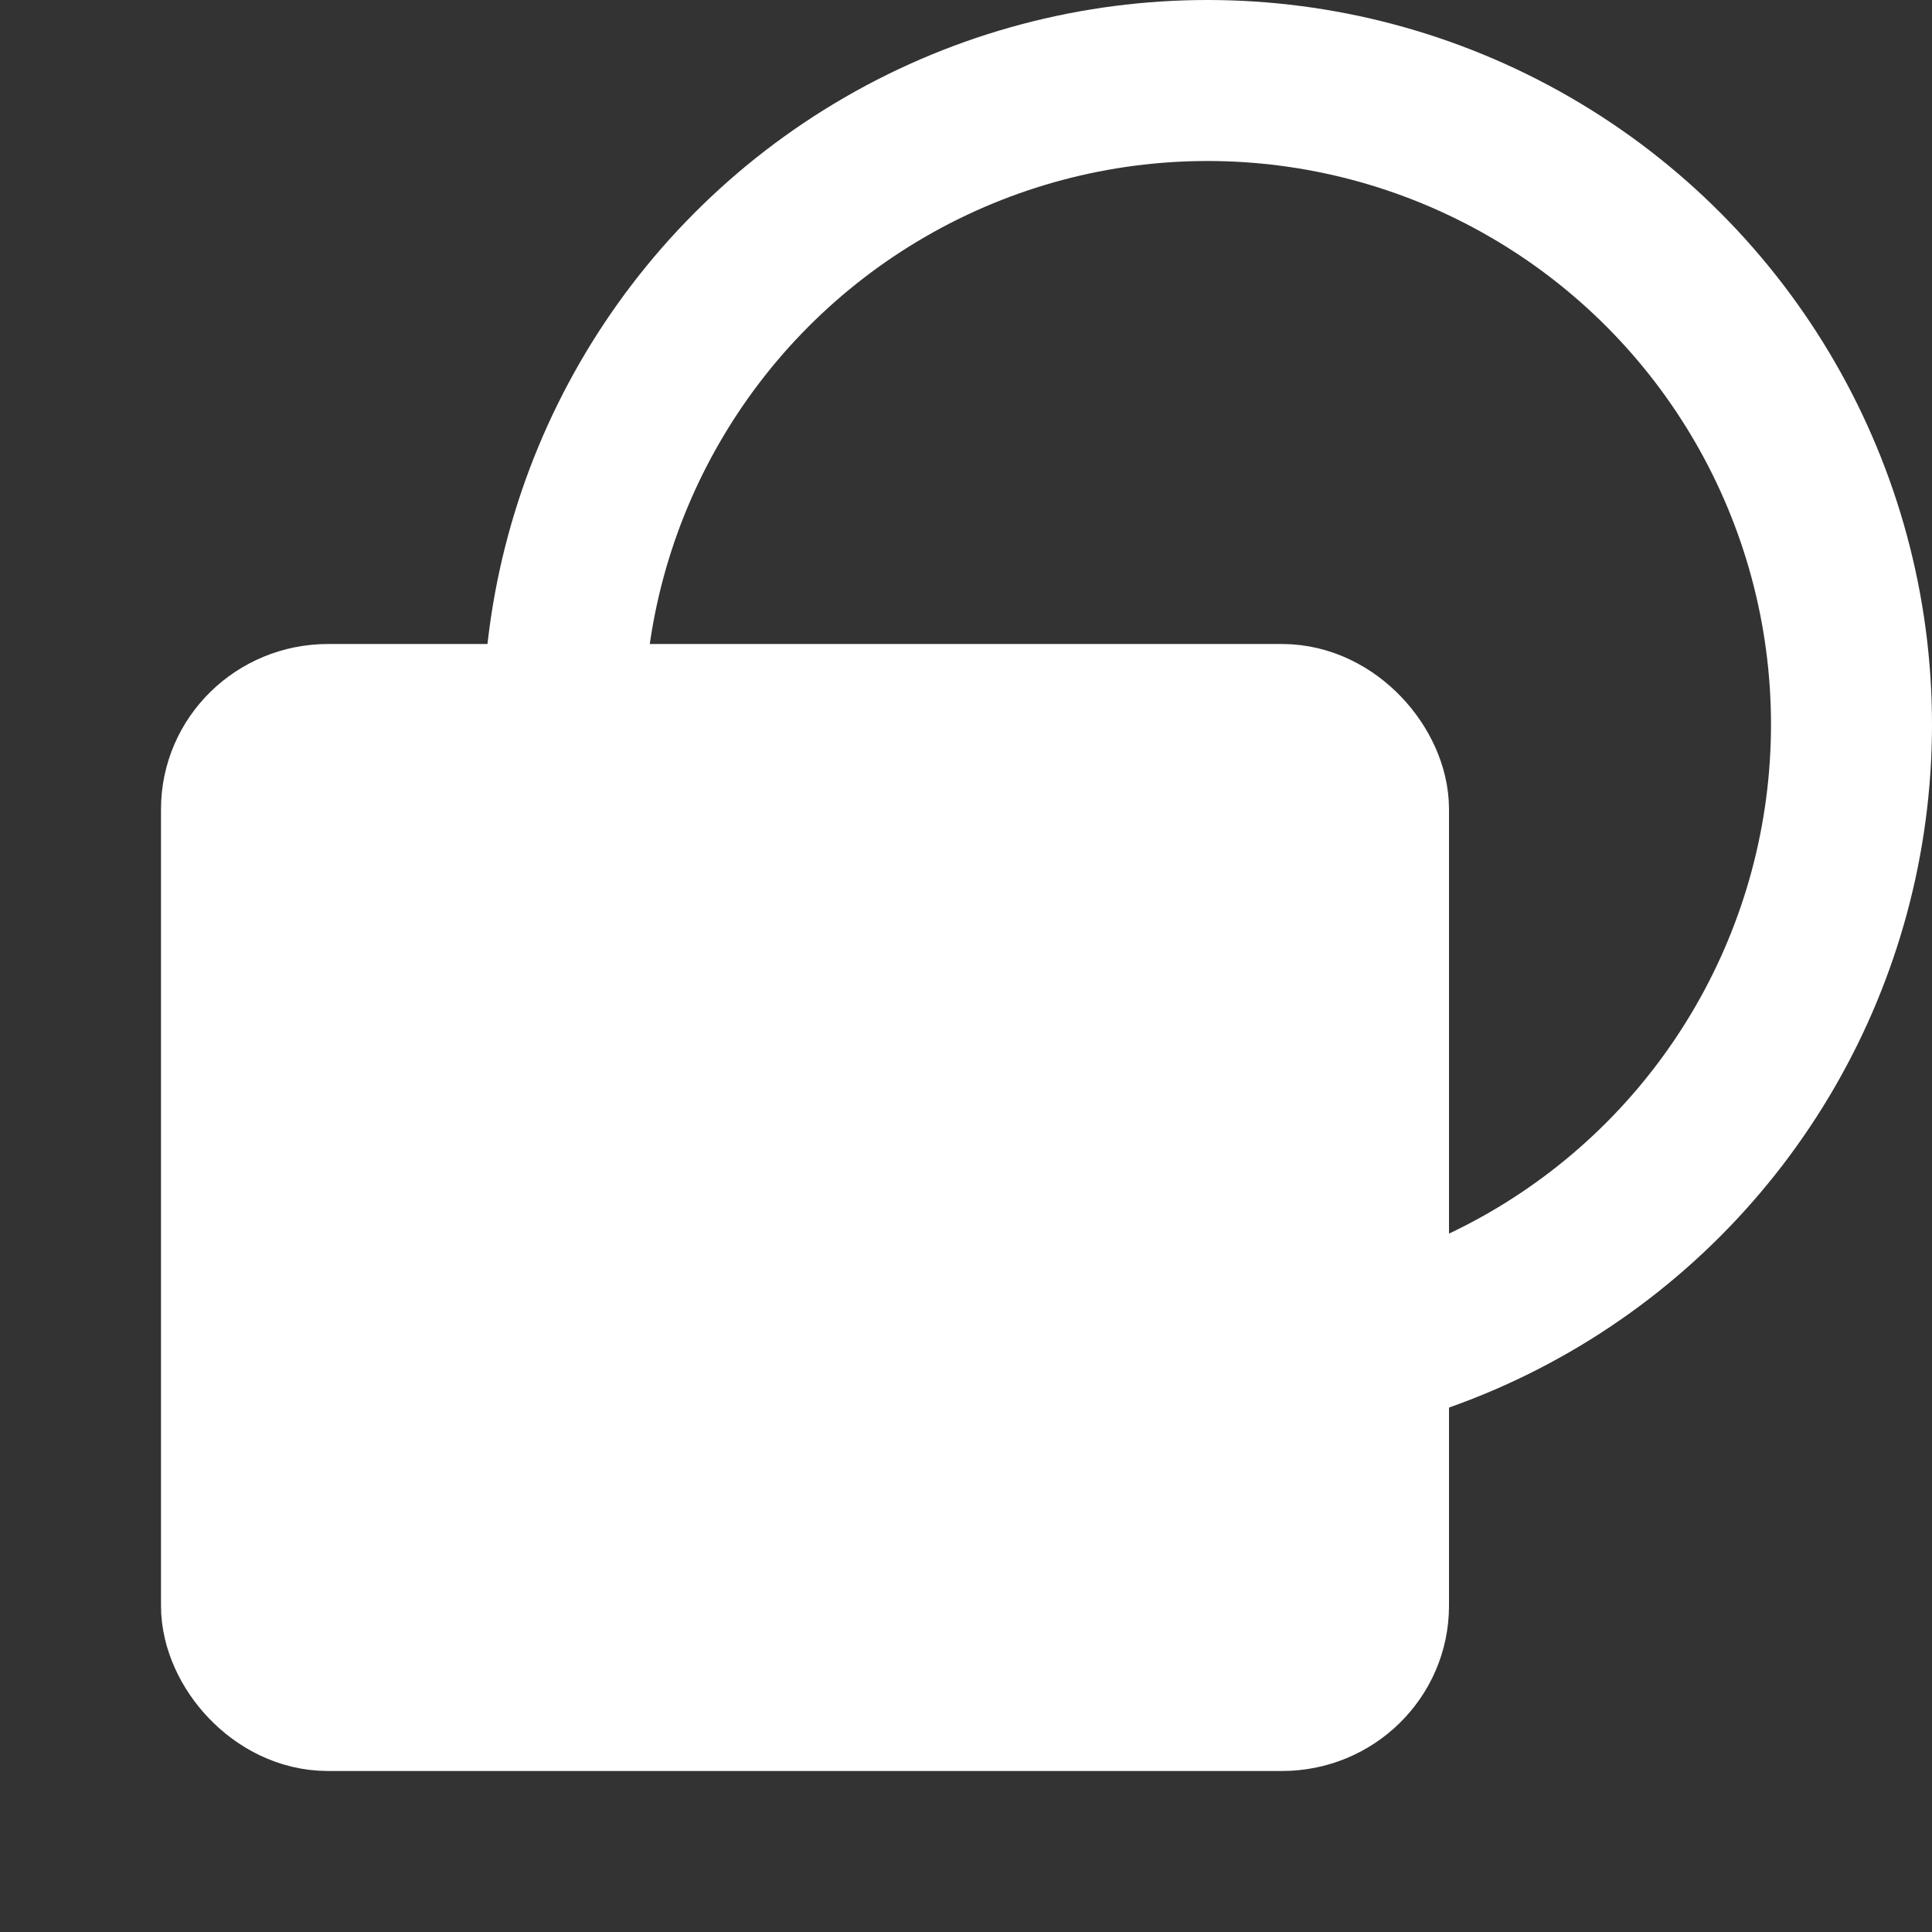 <?xml version="1.0" encoding="UTF-8" standalone="no"?>
<svg
   xmlns:dc="http://purl.org/dc/elements/1.1/"
   xmlns:cc="http://creativecommons.org/ns#"
   xmlns:rdf="http://www.w3.org/1999/02/22-rdf-syntax-ns#"
   xmlns:svg="http://www.w3.org/2000/svg"
   xmlns="http://www.w3.org/2000/svg"
   xmlns:sodipodi="http://sodipodi.sourceforge.net/DTD/sodipodi-0.dtd"
   xmlns:inkscape="http://www.inkscape.org/namespaces/inkscape"
   inkscape:version="1.0beta2 (654b821, 2020-03-27)"
   sodipodi:docname="shape.svg"
   id="svg27238"
   viewBox="0 0 24 24"
   version="1.1"
   height="24"
   width="24">
  <rect x="0" y="0" width="24" height="24" fill="#333333" stroke="none"/>
  <sodipodi:namedview
     inkscape:document-rotation="0"
     inkscape:current-layer="svg27238"
     inkscape:window-maximized="0"
     inkscape:window-y="28"
     inkscape:window-x="671"
     inkscape:cy="9.6680317"
     inkscape:cx="13.936828"
     inkscape:zoom="27.812867"
     inkscape:pagecheckerboard="true"
     showgrid="false"
     id="namedview27240"
     inkscape:window-height="1146"
     inkscape:window-width="1957"
     inkscape:pageshadow="2"
     inkscape:pageopacity="0"
     guidetolerance="10"
     gridtolerance="10"
     objecttolerance="10"
     borderopacity="1"
     bordercolor="#666666"
     pagecolor="#ffffff" />
  <defs
     id="defs27228">
    <style
       id="style27226">.cls-1{fill:#fff;}</style>
    <style
       type="text/css"
       id="style1754">.fil0 {fill:black}</style>
    <style
       type="text/css"
       id="style1756">.fil0 {fill:black}</style>
  </defs>
  <ellipse
     ry="8"
     rx="8"
     style="fill:#ffffff;fill-opacity:0;stroke:#ffffff;stroke-width:2;stroke-linecap:round;stroke-dashoffset:6.805;stroke-opacity:1;paint-order:markers stroke fill;stop-color:#000000"
     id="path1526"
     cx="15"
     cy="9" />
  <rect
     style="fill:#ffffff;fill-opacity:1;stroke:#ffffff;stroke-width:2;stroke-linecap:round;stroke-miterlimit:4;stroke-dasharray:none;stroke-dashoffset:6.805;stroke-opacity:1;paint-order:markers stroke fill;stop-color:#000000"
     id="rect856"
     width="14"
     height="12"
     x="3"
     y="9"
     rx="1.074"
     ry="1.052" />
</svg>
